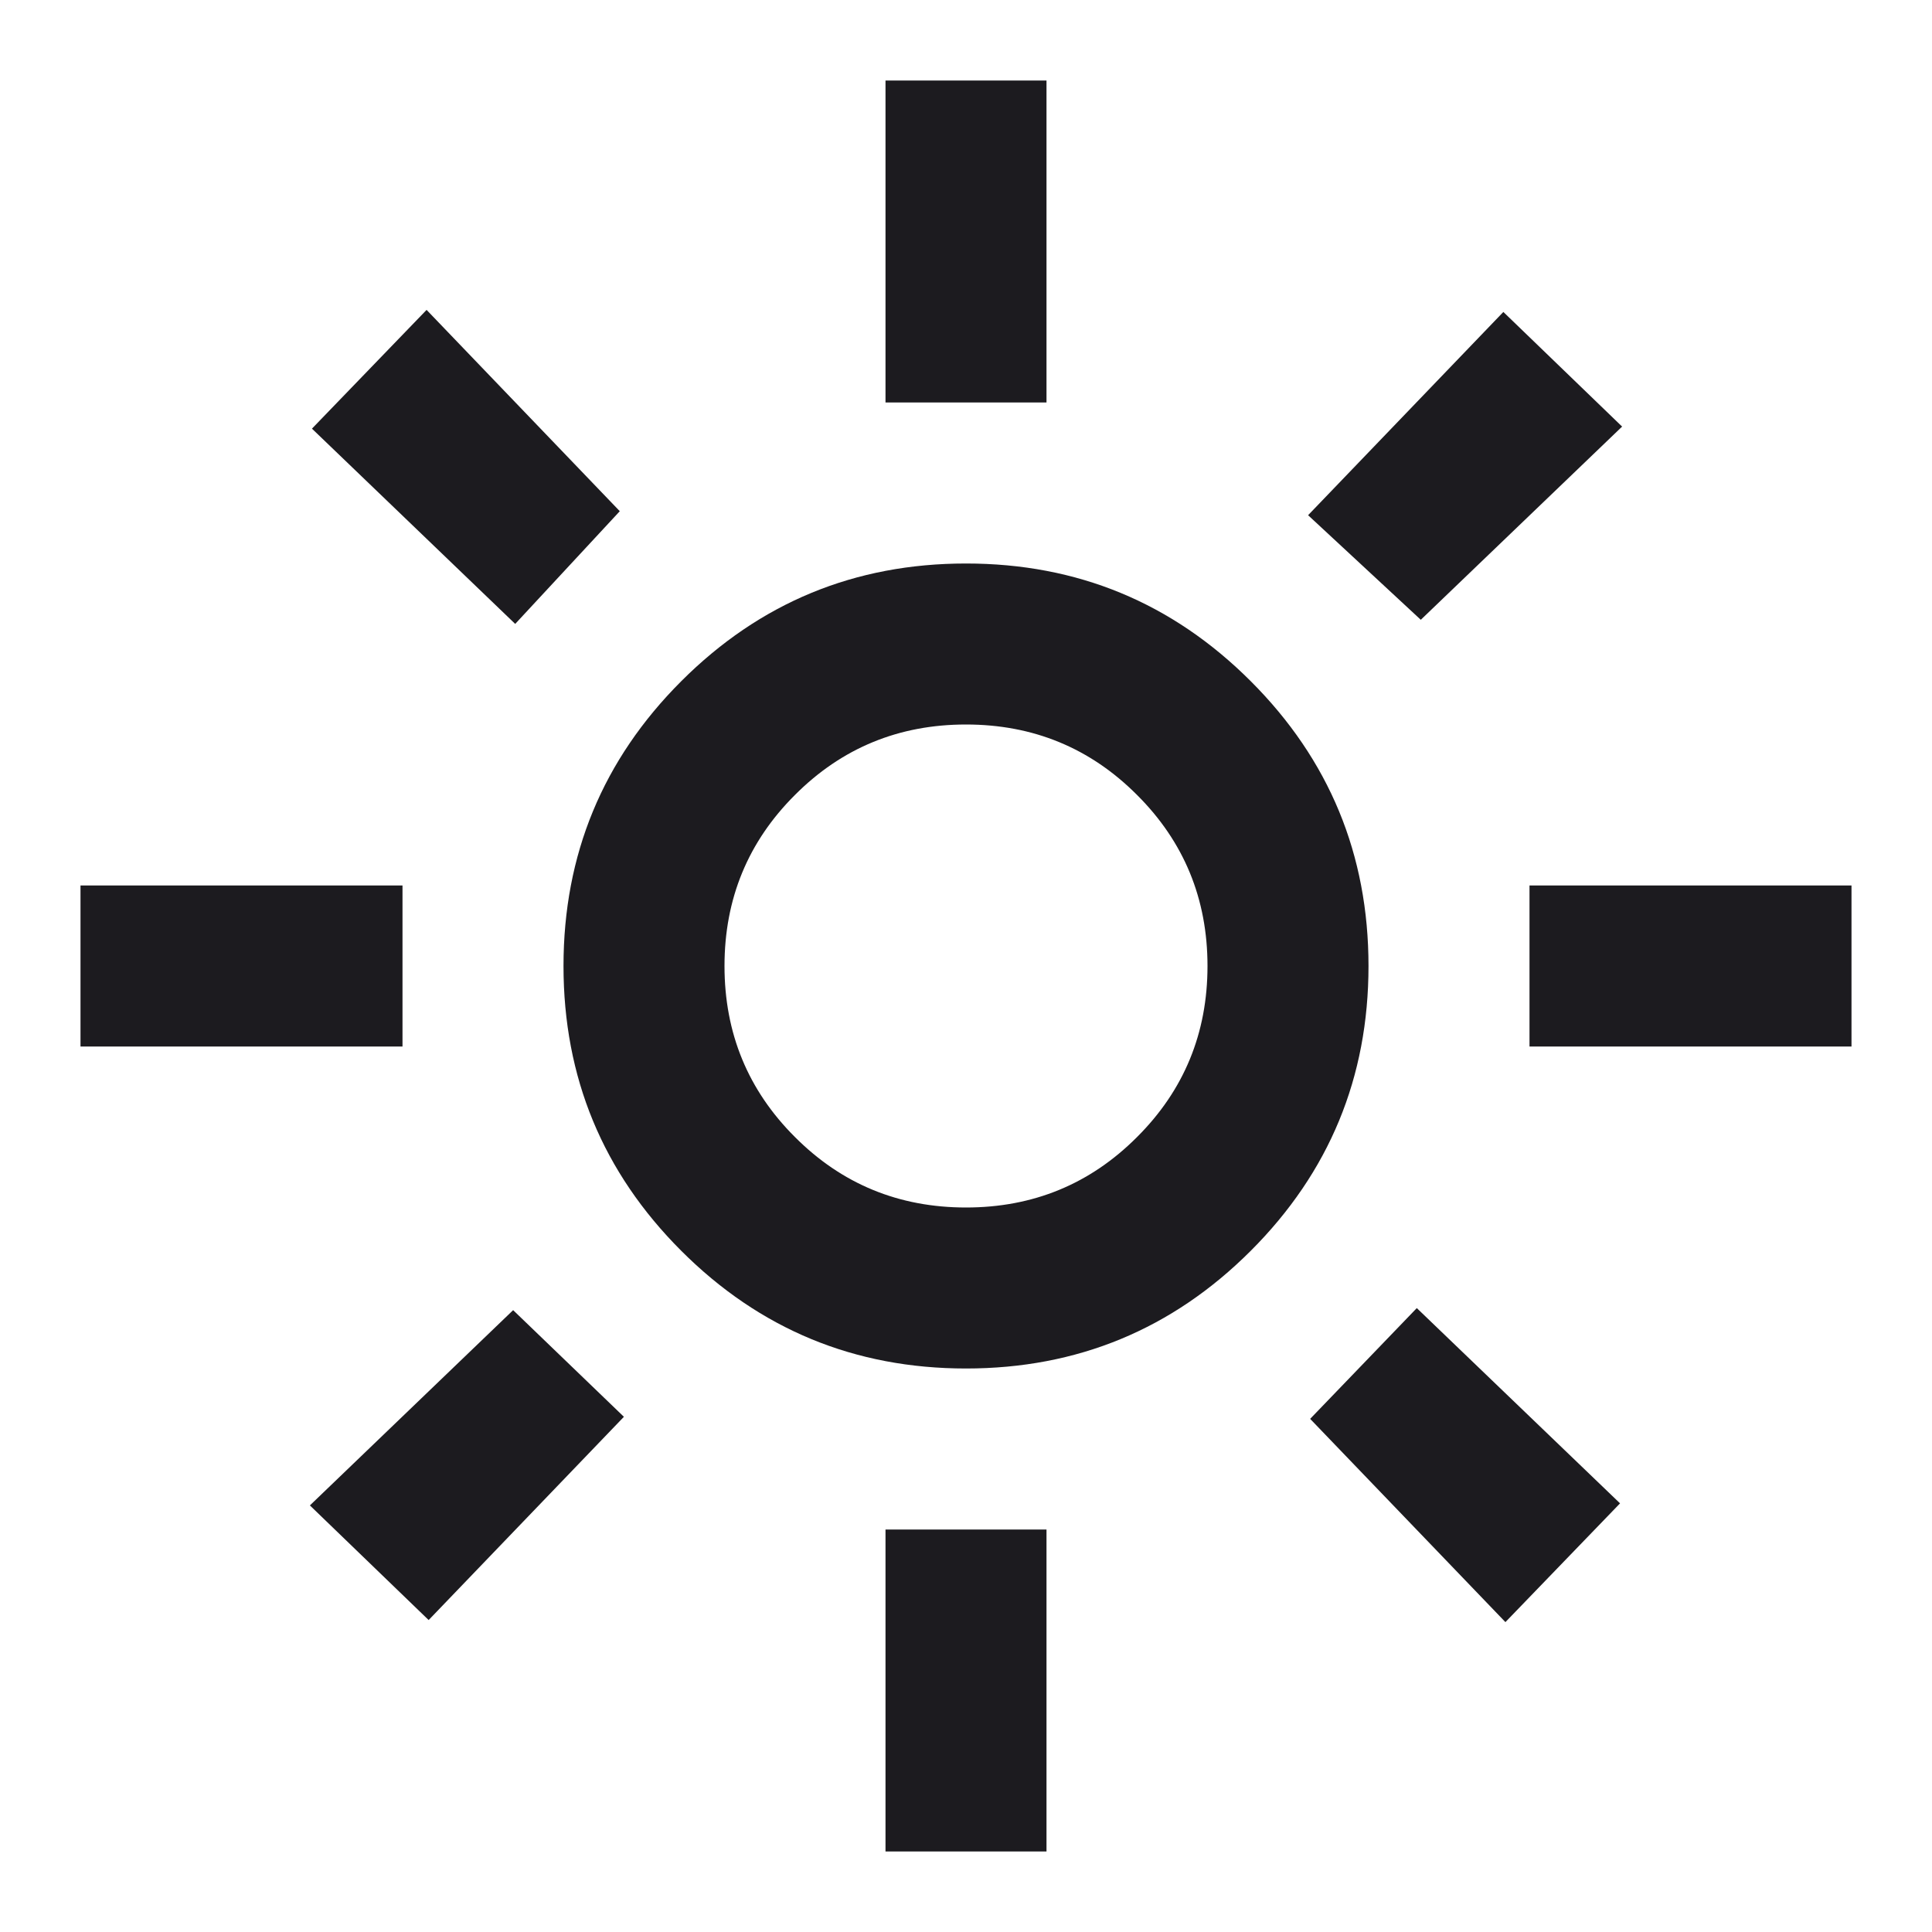 <svg width="15" height="15" viewBox="0 0 15 15" fill="none" xmlns="http://www.w3.org/2000/svg">
<mask id="mask0_95022_4229" style="mask-type:alpha" maskUnits="userSpaceOnUse" x="0" y="0" width="15" height="15">
<rect width="15" height="15" fill="#D9D9D9"/>
</mask>
<g mask="url(#mask0_95022_4229)">
<mask id="mask1_95022_4229" style="mask-type:alpha" maskUnits="userSpaceOnUse" x="0" y="0" width="15" height="15">
<rect width="15" height="15" fill="#D9D9D9"/>
</mask>
<g mask="url(#mask1_95022_4229)">
<path d="M7.5 9.375C8.021 9.375 8.464 9.193 8.828 8.828C9.193 8.464 9.375 8.021 9.375 7.5C9.375 6.979 9.193 6.536 8.828 6.172C8.464 5.807 8.021 5.625 7.5 5.625C6.979 5.625 6.536 5.807 6.172 6.172C5.807 6.536 5.625 6.979 5.625 7.5C5.625 8.021 5.807 8.464 6.172 8.828C6.536 9.193 6.979 9.375 7.5 9.375ZM7.5 10.625C6.635 10.625 5.898 10.32 5.289 9.711C4.68 9.102 4.375 8.365 4.375 7.5C4.375 6.635 4.68 5.898 5.289 5.289C5.898 4.68 6.635 4.375 7.5 4.375C8.365 4.375 9.102 4.68 9.711 5.289C10.32 5.898 10.625 6.635 10.625 7.5C10.625 8.365 10.32 9.102 9.711 9.711C9.102 10.32 8.365 10.625 7.5 10.625ZM3.125 8.125H0.625V6.875H3.125V8.125ZM14.375 8.125H11.875V6.875H14.375V8.125ZM6.875 3.125V0.625H8.125V3.125H6.875ZM6.875 14.375V11.875H8.125V14.375H6.875ZM4 4.844L2.422 3.328L3.312 2.406L4.812 3.969L4 4.844ZM11.688 12.594L10.172 11.016L11 10.156L12.578 11.672L11.688 12.594ZM10.156 4L11.672 2.422L12.594 3.312L11.031 4.812L10.156 4ZM2.406 11.688L3.984 10.172L4.844 11L3.328 12.578L2.406 11.688Z" fill="#1C1B1F"/>
</g>
</g>
</svg>
